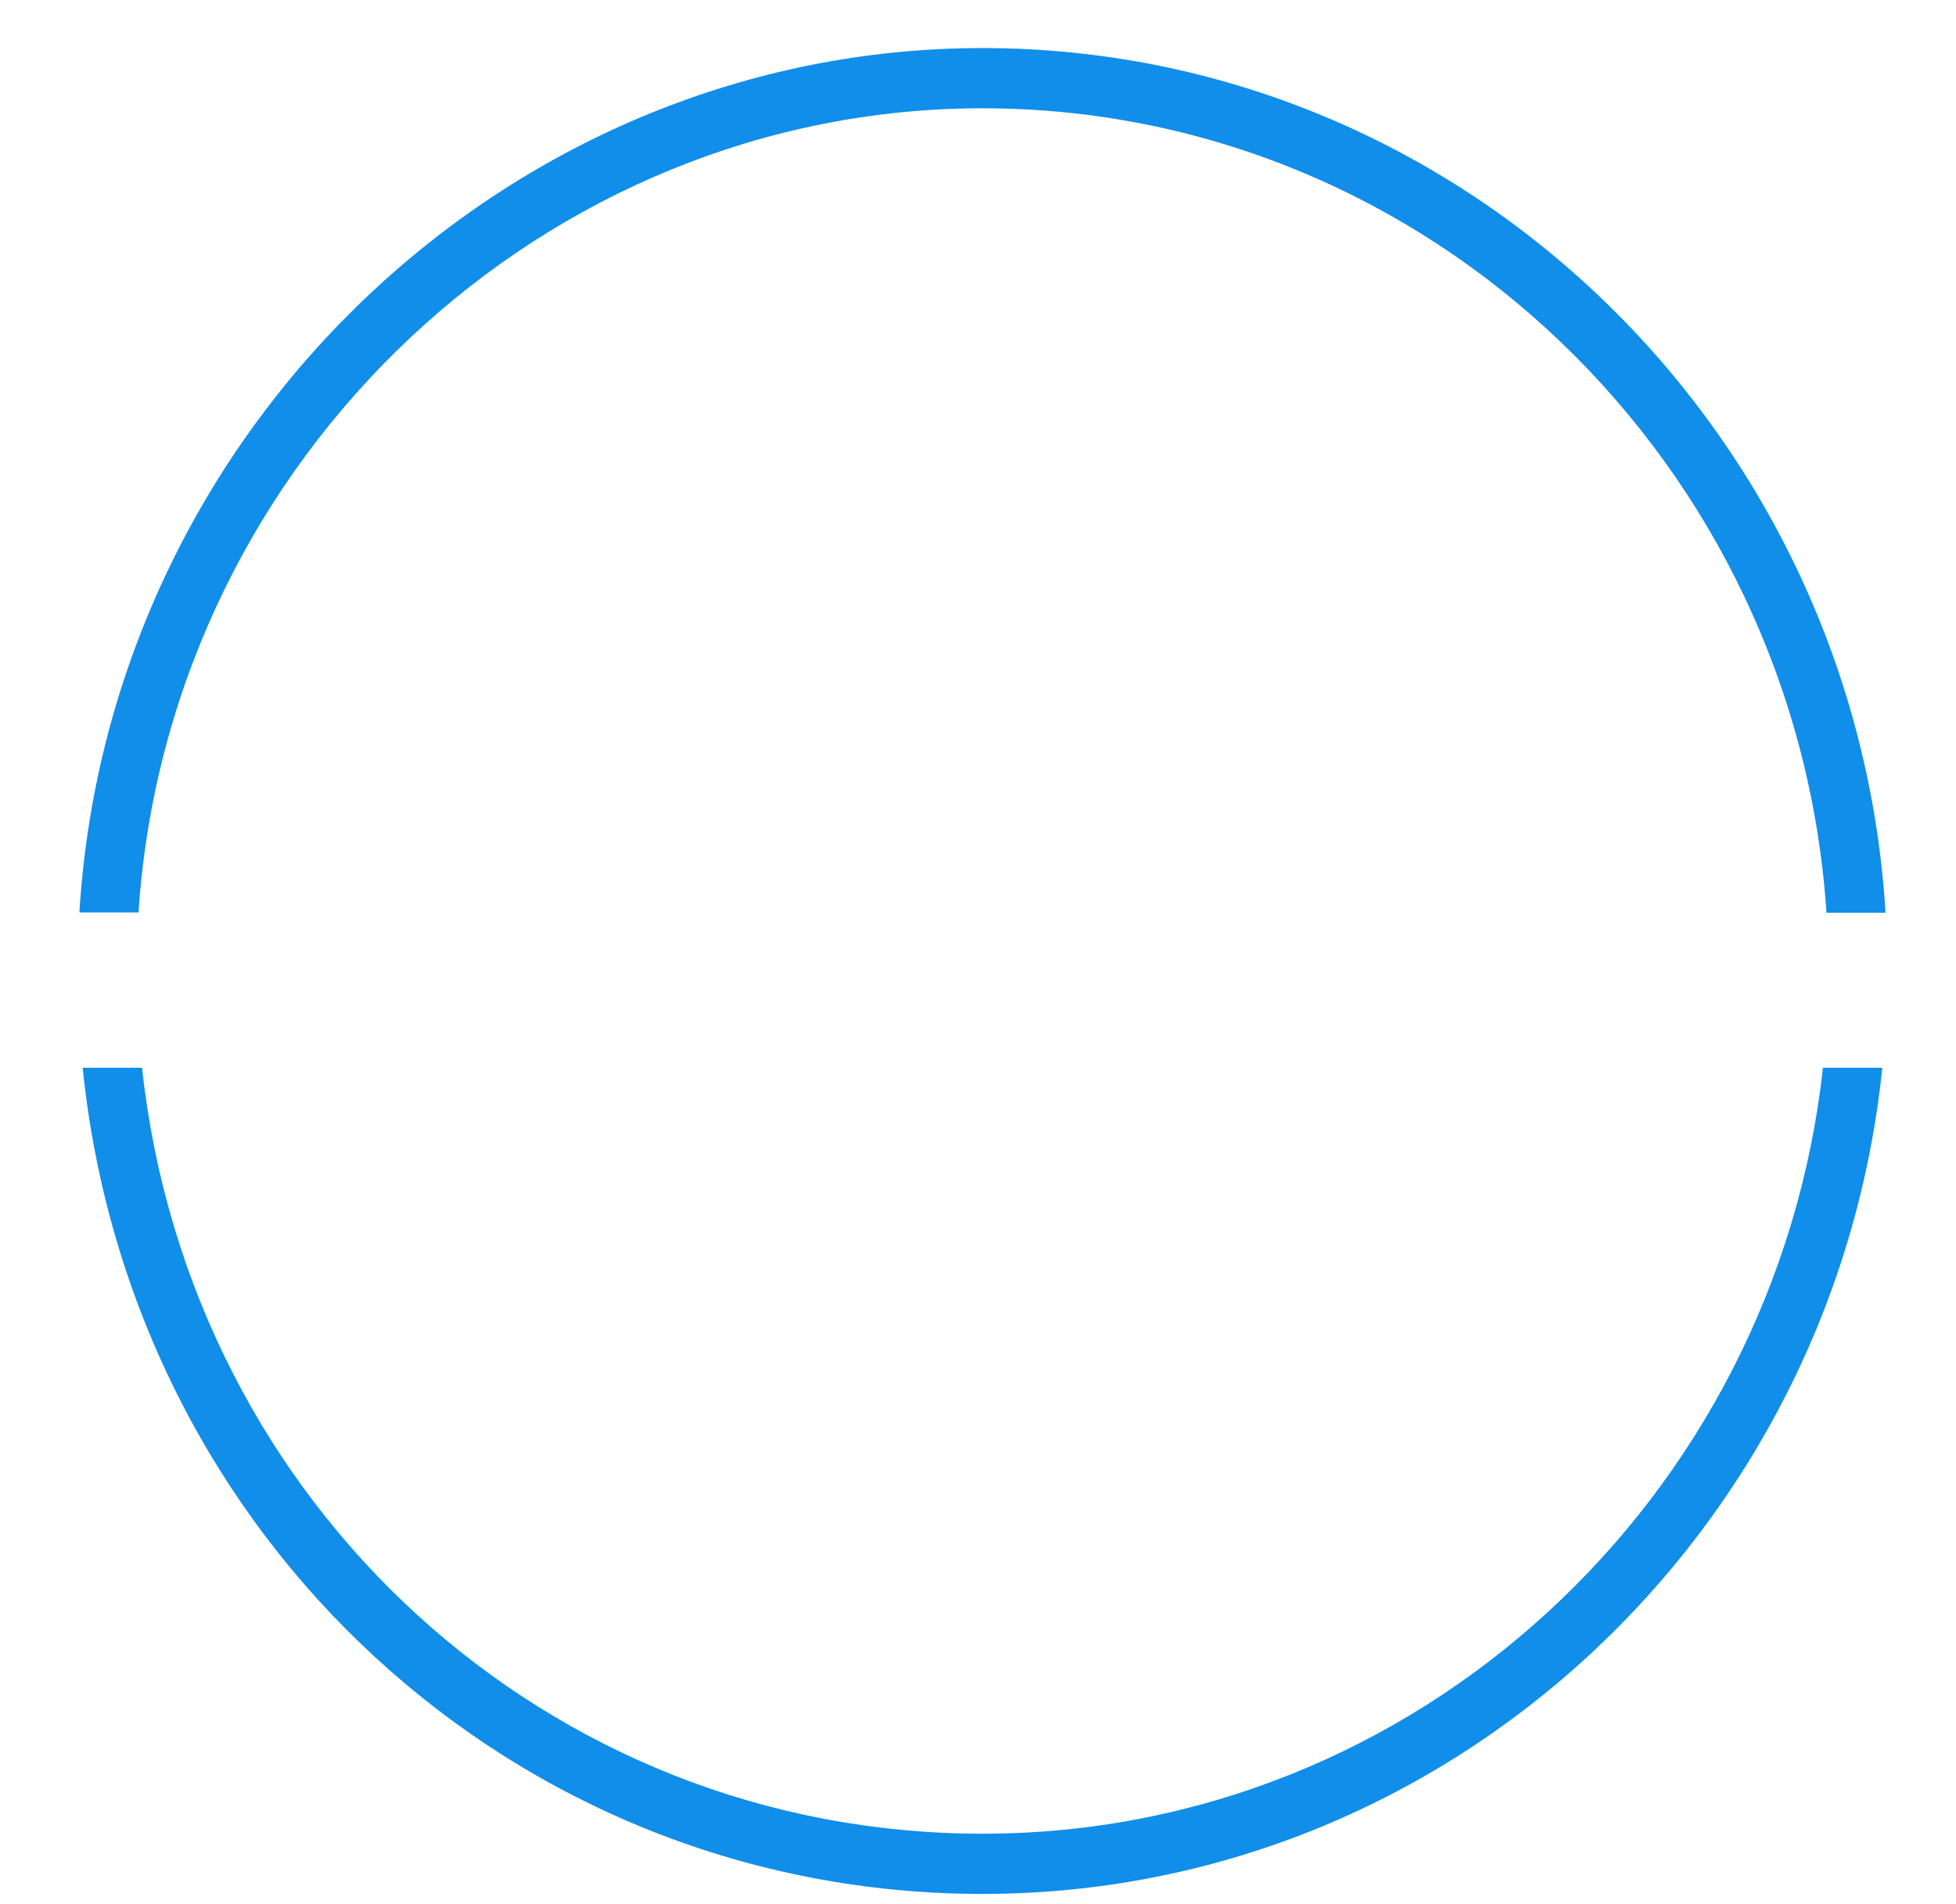 ﻿<?xml version="1.0" encoding="utf-8"?>
<svg version="1.1" xmlns:xlink="http://www.w3.org/1999/xlink" width="38px" height="37px" xmlns="http://www.w3.org/2000/svg">
  <g transform="matrix(1 0 0 1 -794 -674 )">
    <path d="M 2.69 17.73  L 2.69 17.735  C 2.696 17.653  2.702 17.577  2.708 17.496  C 3.396 8.867  10.588 2.104  19.087 2.104  C 27.776 2.104  34.904 9.019  35.484 17.735  L 36.631 17.735  C 36.057 8.375  28.412 0.934  19.087 0.934  C 9.997 0.934  2.3 8.165  1.566 17.396  C 1.555 17.507  1.549 17.618  1.543 17.73  L 2.69 17.73  Z M 36.568 20.748  L 35.415 20.748  C 34.497 29.108  27.523 35.631  19.087 35.631  C 10.651 35.631  3.683 29.254  2.759 20.748  L 1.606 20.748  C 2.541 29.909  10.02 36.801  19.087 36.801  C 28.16 36.801  35.644 29.757  36.568 20.748  Z " fill-rule="nonzero" fill="#108ee9" stroke="none" transform="matrix(1 0 0 1 794 674 )" />
  </g>
</svg>
